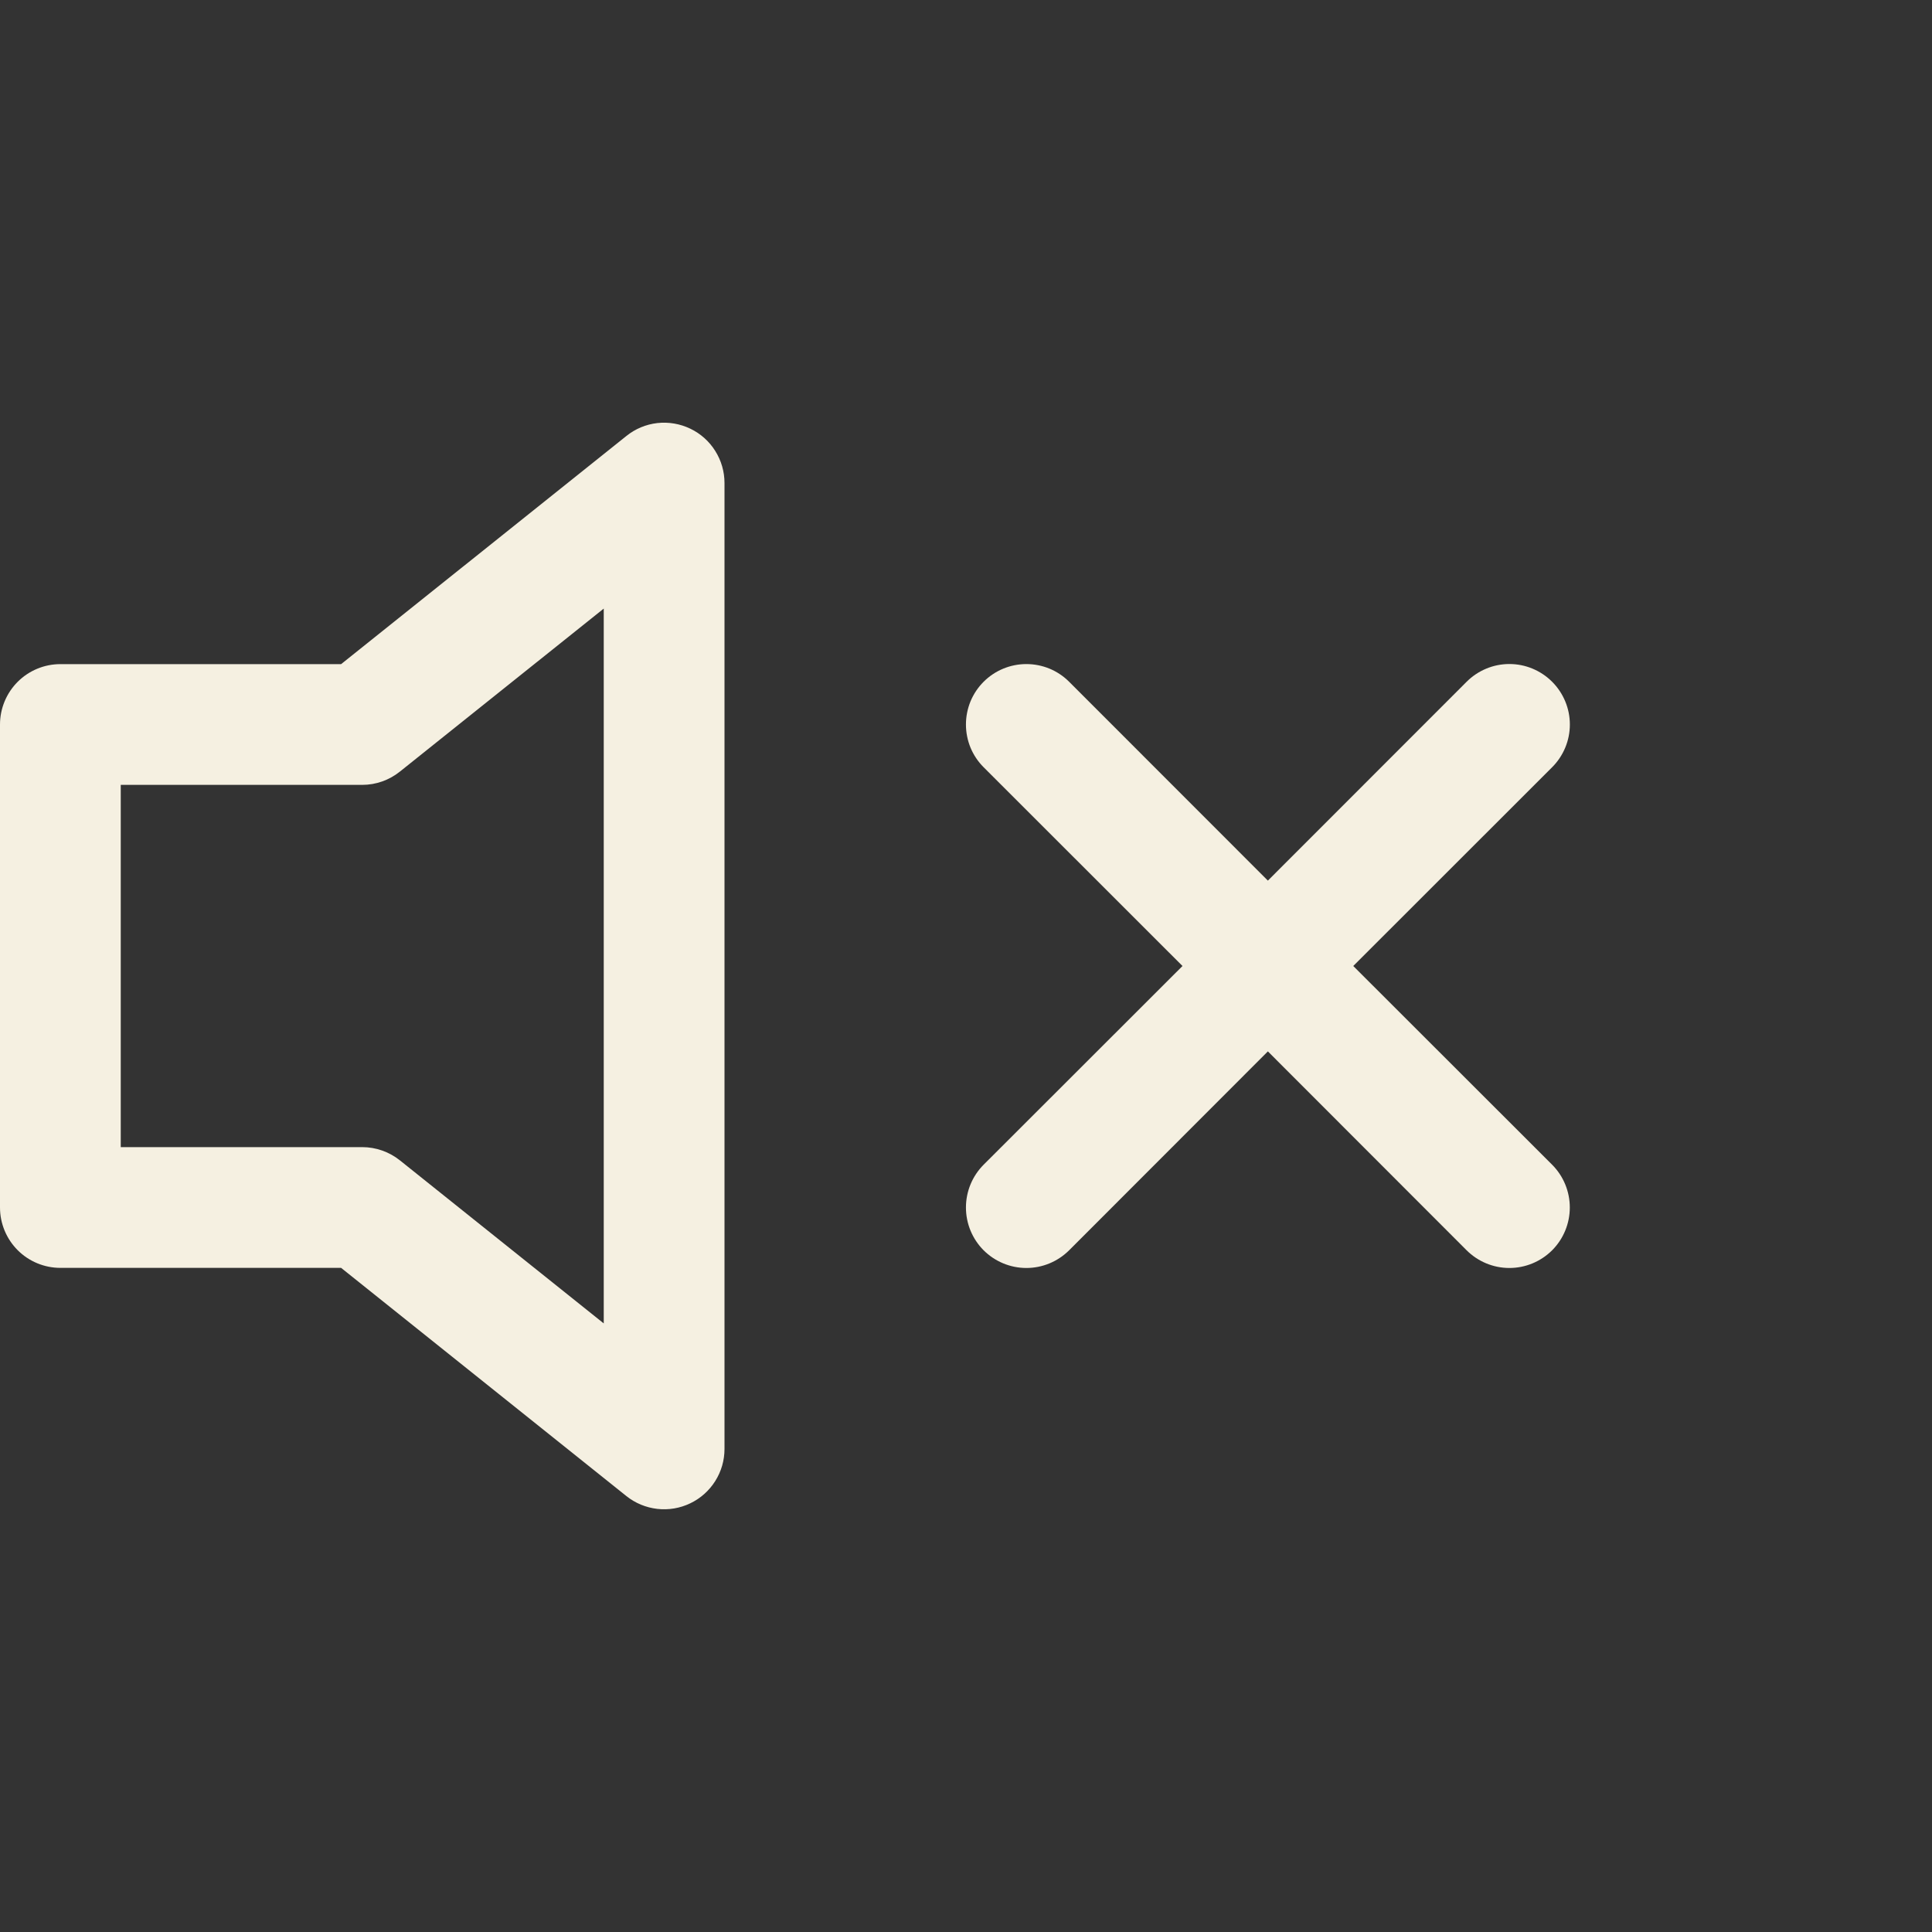 <svg width="36" height="36" viewBox="0 0 36 36" fill="none" xmlns="http://www.w3.org/2000/svg">
<rect x="0" y="0" width="36" height="36" fill="#333333" stroke="none"/>
<path d="M12.863 7.988C13.054 8.079 13.215 8.223 13.327 8.402C13.44 8.581 13.5 8.788 13.5 9V27C13.5 27.212 13.44 27.419 13.327 27.598C13.214 27.777 13.053 27.921 12.862 28.012C12.671 28.104 12.458 28.14 12.248 28.116C12.038 28.092 11.838 28.01 11.673 27.878L6.356 23.625H1.125C0.827 23.625 0.54 23.506 0.33 23.296C0.119 23.085 0 22.798 0 22.5V13.5C0 13.202 0.119 12.915 0.33 12.704C0.54 12.494 0.827 12.375 1.125 12.375H6.356L11.673 8.123C11.838 7.99 12.038 7.907 12.249 7.883C12.459 7.86 12.672 7.896 12.863 7.988ZM11.25 11.34L7.452 14.377C7.253 14.537 7.005 14.625 6.75 14.625H2.25V21.375H6.75C7.005 21.375 7.253 21.463 7.452 21.622L11.25 24.66V11.34ZM28.922 12.704C29.026 12.808 29.109 12.932 29.166 13.069C29.223 13.206 29.252 13.352 29.252 13.5C29.252 13.648 29.223 13.794 29.166 13.931C29.109 14.068 29.026 14.192 28.922 14.296L25.216 18L28.922 21.703C29.133 21.915 29.251 22.201 29.251 22.5C29.251 22.799 29.133 23.085 28.922 23.297C28.71 23.508 28.424 23.627 28.125 23.627C27.826 23.627 27.54 23.508 27.328 23.297L23.625 19.591L19.922 23.297C19.71 23.508 19.424 23.627 19.125 23.627C18.826 23.627 18.54 23.508 18.328 23.297C18.117 23.085 17.999 22.799 17.999 22.5C17.999 22.201 18.117 21.915 18.328 21.703L22.034 18L18.328 14.296C18.224 14.192 18.141 14.068 18.084 13.931C18.028 13.794 17.999 13.648 17.999 13.5C17.999 13.352 18.028 13.206 18.084 13.069C18.141 12.932 18.224 12.808 18.328 12.704C18.54 12.492 18.826 12.374 19.125 12.374C19.273 12.374 19.419 12.403 19.556 12.459C19.693 12.516 19.817 12.599 19.922 12.704L23.625 16.409L27.328 12.704C27.433 12.599 27.557 12.516 27.694 12.459C27.831 12.402 27.977 12.373 28.125 12.373C28.273 12.373 28.419 12.402 28.556 12.459C28.693 12.516 28.817 12.599 28.922 12.704Z" fill="#f5f0e1" fill-opacity="1"/>
</svg>
